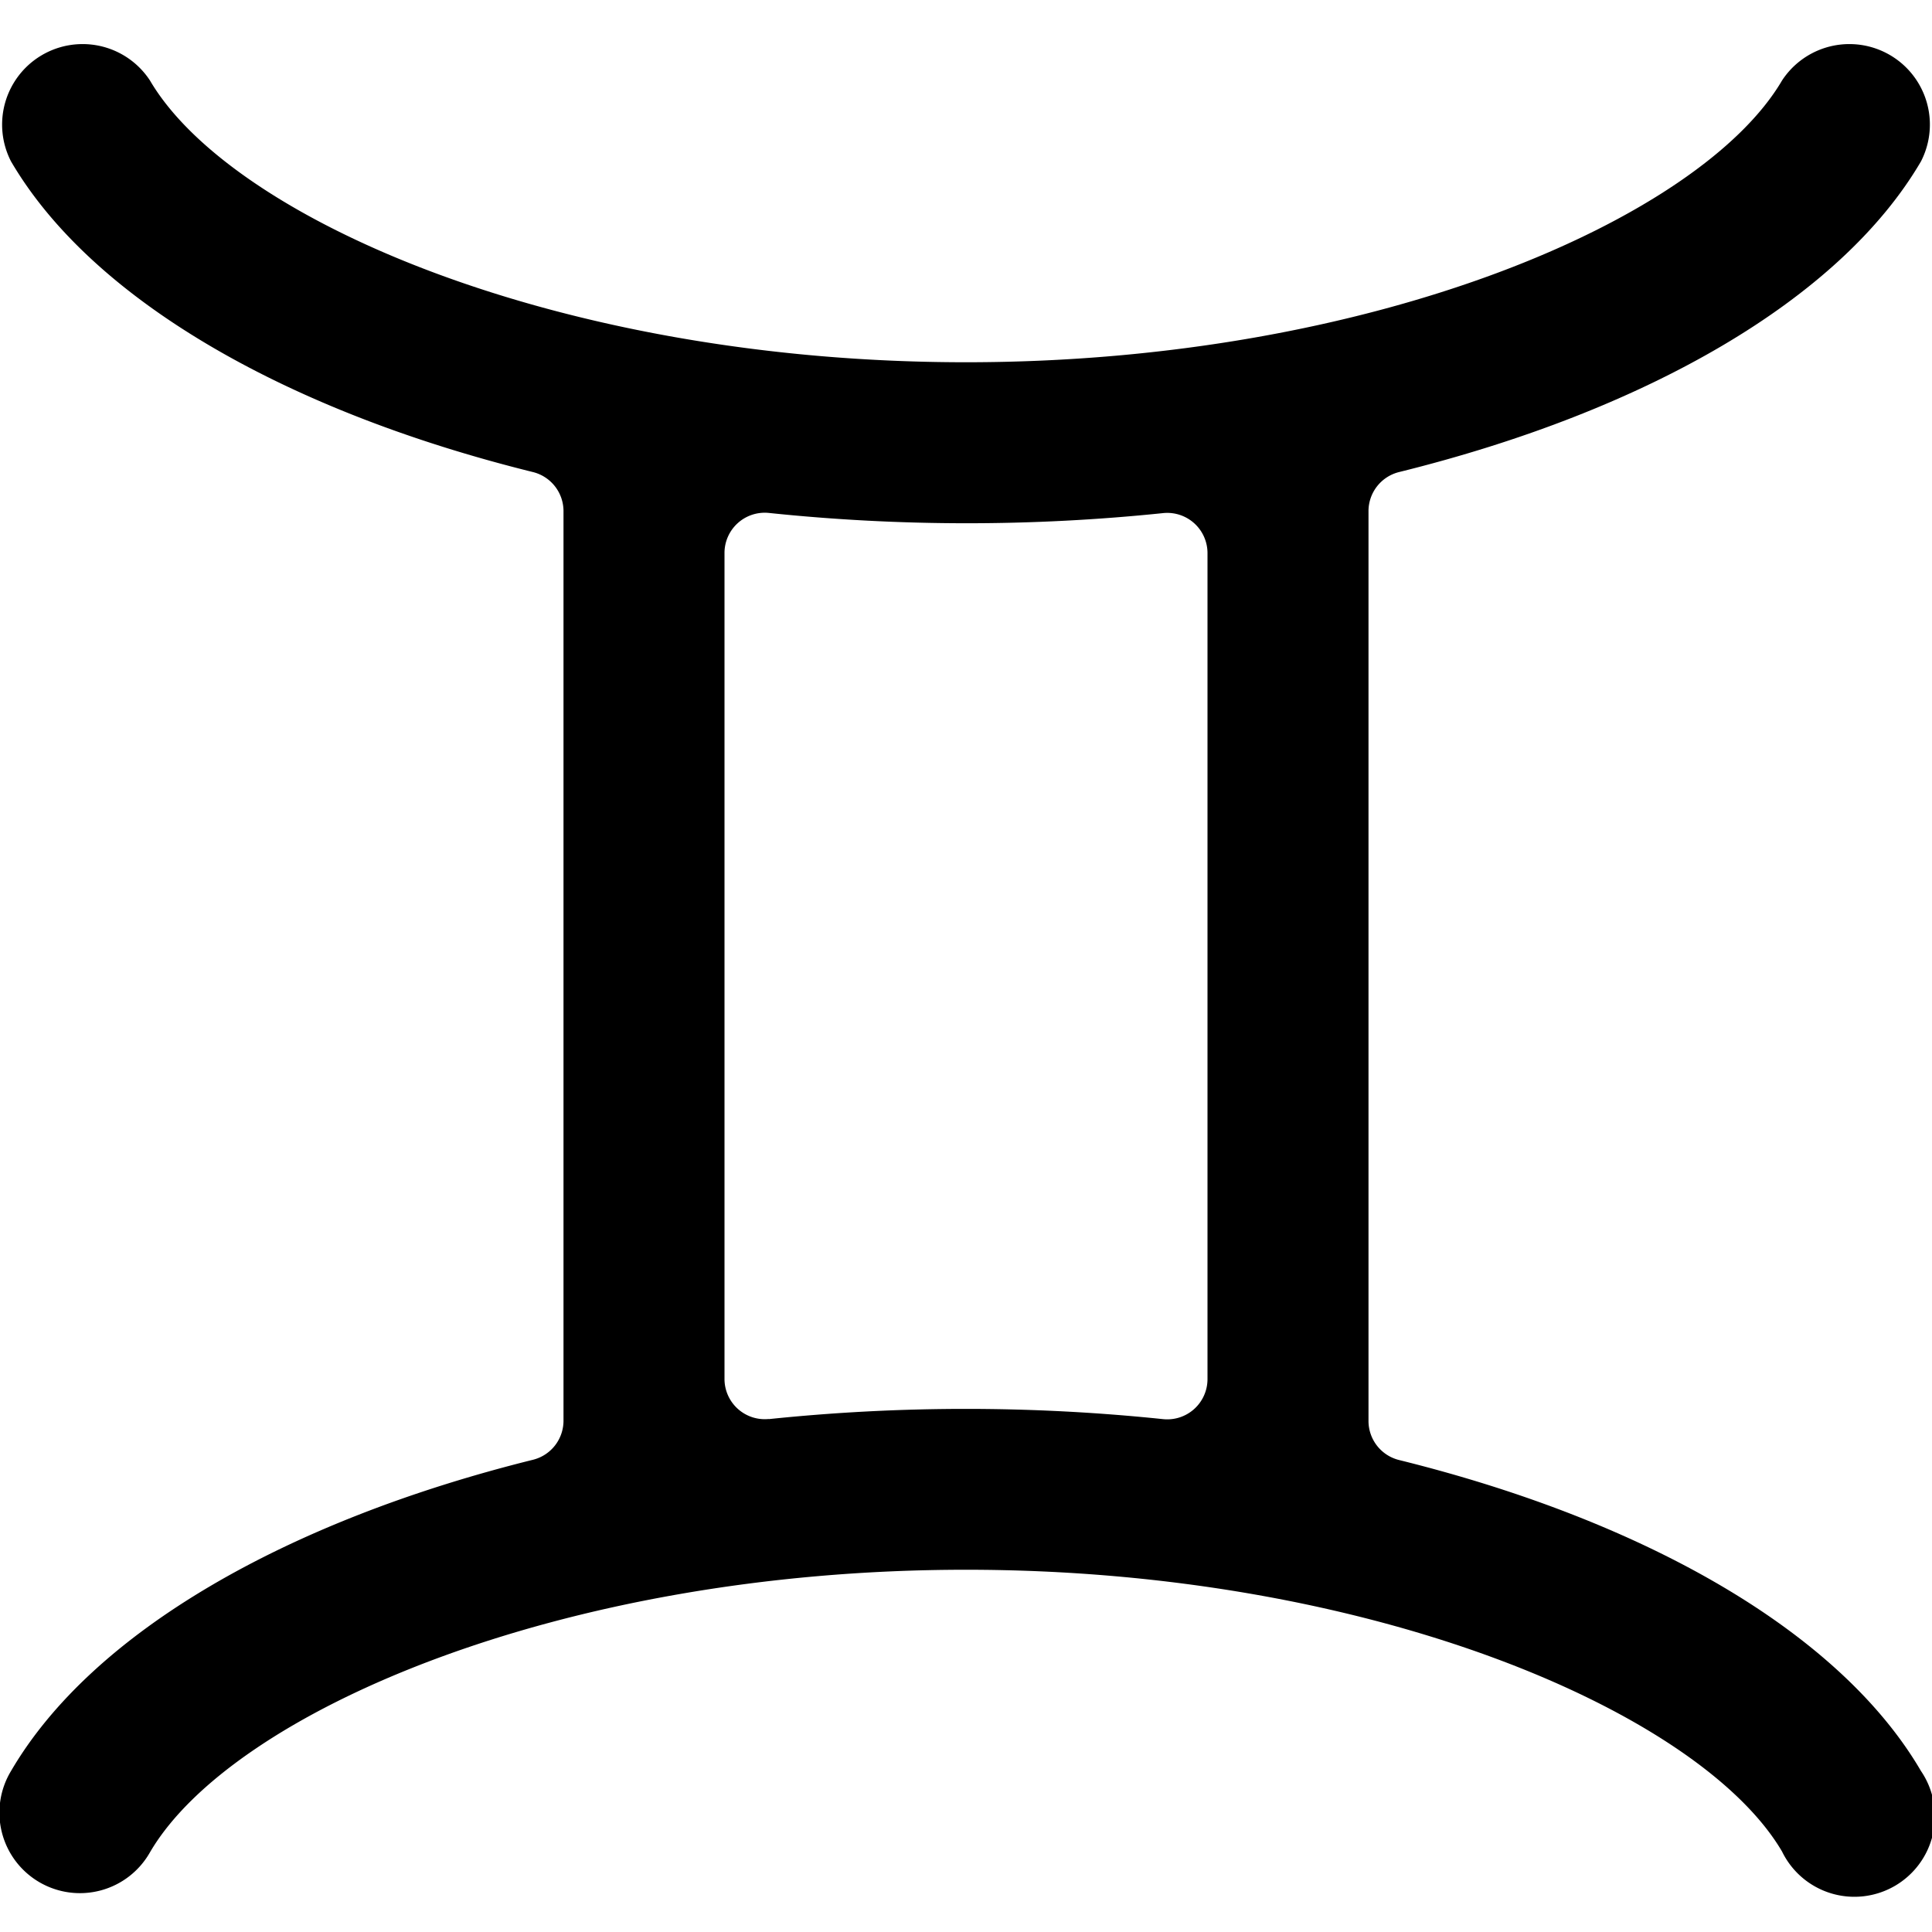 <svg xmlns="http://www.w3.org/2000/svg" viewBox="0 0 24 24"><title>astrology-gemini</title><path d="M17.38,18.137a.5.5,0,0,1-.38-.485V6.349a.5.5,0,0,1,.38-.485c3.06-.757,5.476-2.138,6.483-3.859A1,1,0,0,0,22.137,1C21.129,2.718,17.061,4.5,12,4.5S2.871,2.718,1.863,1A1,1,0,0,0,.137,2.005C1.144,3.726,3.56,5.107,6.62,5.864A.5.5,0,0,1,7,6.349v11.3a.5.5,0,0,1-.38.485C3.56,18.894,1.144,20.275.137,22a1,1,0,1,0,1.726,1.01C2.871,21.283,6.939,19.5,12,19.5s9.129,1.783,10.137,3.5A1,1,0,1,0,23.863,22C22.856,20.275,20.44,18.894,17.38,18.137Zm-7.828-.51a.5.5,0,0,1-.552-.5V6.872a.5.5,0,0,1,.552-.5A23.649,23.649,0,0,0,12,6.5a23.649,23.649,0,0,0,2.448-.126.5.5,0,0,1,.552.5V17.129a.5.5,0,0,1-.552.5,23.657,23.657,0,0,0-4.9,0Z"/></svg>